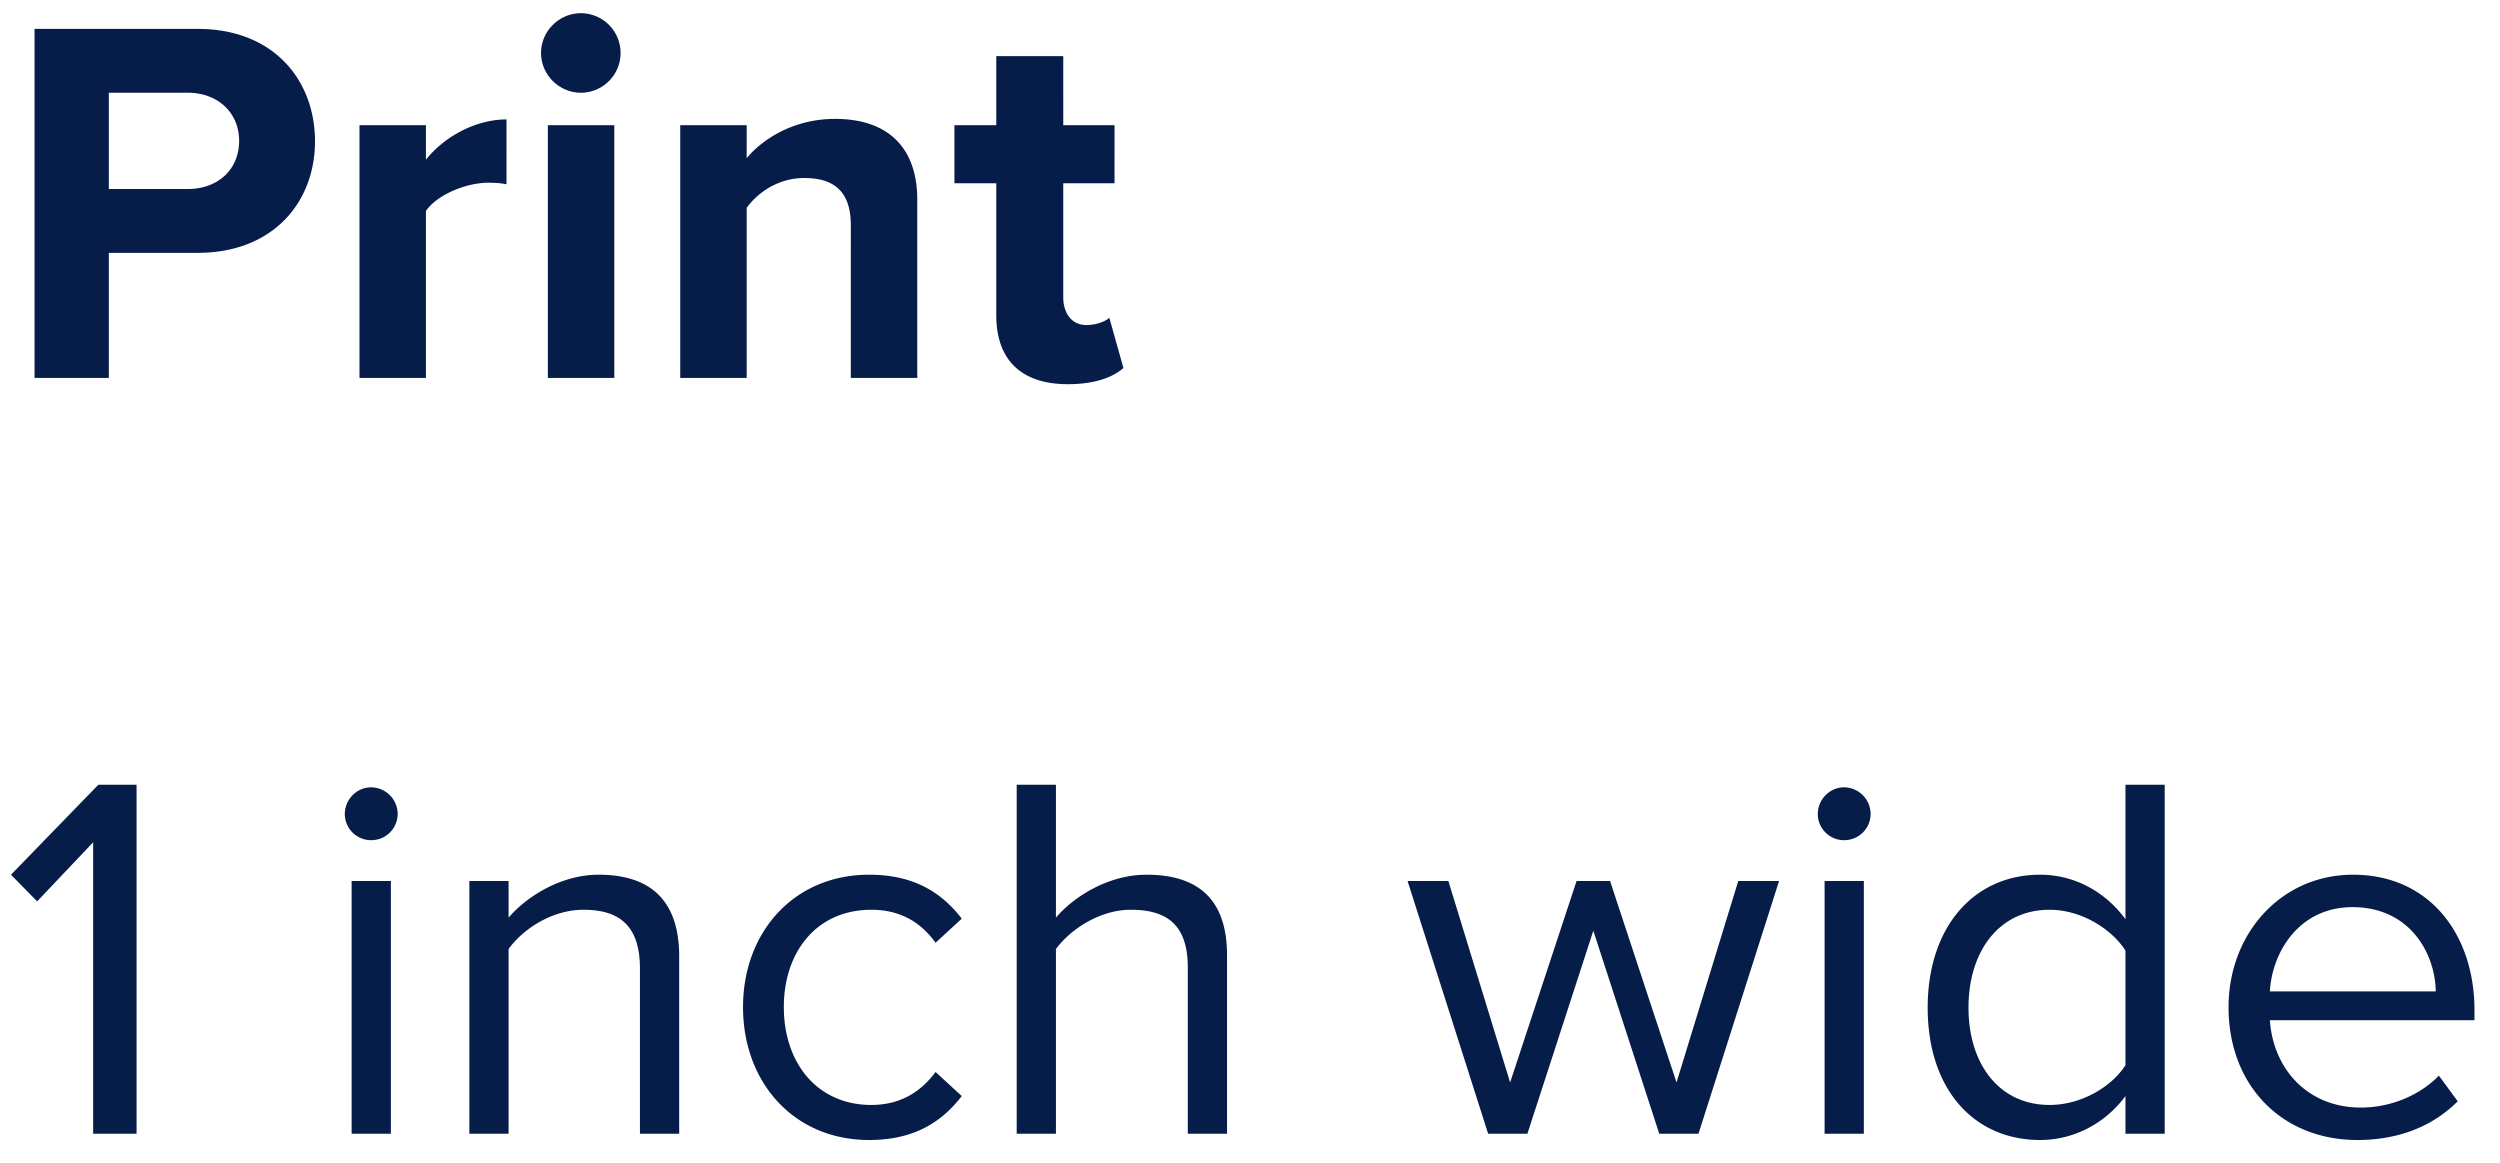 <svg width="86" height="40" xmlns="http://www.w3.org/2000/svg"><path d="M1.188 13V.994h5.616c2.61 0 4.032 1.764 4.032 3.87 0 2.088-1.44 3.834-4.032 3.834h-3.06V13H1.188zm7.038-8.154c0-.99-.756-1.656-1.764-1.656H3.744v3.312h2.718c1.008 0 1.764-.648 1.764-1.656zM12.366 13h2.286V7.258c.378-.558 1.386-.972 2.142-.972.252 0 .468.018.63.054V4.108c-1.08 0-2.16.612-2.772 1.386V4.306h-2.286V13zm7.614-9.81a1.367 1.367 0 100-2.736c-.738 0-1.368.612-1.368 1.368 0 .756.63 1.368 1.368 1.368zM18.846 13h2.286V4.306h-2.286V13zm10.422 0h2.286V6.862c0-1.692-.918-2.772-2.826-2.772-1.422 0-2.484.684-3.042 1.35V4.306H23.4V13h2.286V7.15c.378-.522 1.08-1.026 1.98-1.026.972 0 1.602.414 1.602 1.62V13zm7.47.216c.954 0 1.566-.252 1.908-.558l-.486-1.728c-.126.126-.45.252-.792.252-.504 0-.792-.414-.792-.954V6.304h1.764V4.306h-1.764V1.93h-2.304v2.376h-1.44v1.998h1.44v4.536c0 1.548.864 2.376 2.466 2.376zM3.204 39h1.494V26.994H3.384L.378 30.09l.9.918 1.926-2.034V39zm9.558-10.098a.907.907 0 00.918-.9.922.922 0 00-.918-.918c-.486 0-.9.414-.9.918s.414.9.9.9zM12.096 39h1.35v-8.694h-1.35V39zm9.918 0h1.35v-6.102c0-1.89-.954-2.808-2.772-2.808-1.296 0-2.484.756-3.096 1.476v-1.26h-1.35V39h1.35v-6.354c.504-.702 1.512-1.35 2.574-1.35 1.17 0 1.944.486 1.944 2.016V39zm3.546-4.356c0 2.592 1.746 4.572 4.338 4.572 1.584 0 2.52-.648 3.186-1.512l-.9-.828c-.576.774-1.314 1.134-2.214 1.134-1.854 0-3.006-1.44-3.006-3.366 0-1.926 1.152-3.348 3.006-3.348.9 0 1.638.342 2.214 1.134l.9-.828c-.666-.864-1.602-1.512-3.186-1.512-2.592 0-4.338 1.98-4.338 4.554zM40.86 39h1.35v-6.138c0-1.89-.954-2.772-2.772-2.772-1.314 0-2.502.756-3.114 1.476v-4.572h-1.35V39h1.35v-6.354c.522-.702 1.53-1.35 2.574-1.35 1.17 0 1.962.45 1.962 1.98V39zm16.218 0h1.35l2.772-8.694h-1.404l-2.124 6.93-2.286-6.93h-1.152l-2.286 6.93-2.124-6.93H48.42L51.192 39h1.35l2.268-6.984L57.078 39zm6.354-10.098a.907.907 0 00.918-.9.922.922 0 00-.918-.918c-.486 0-.9.414-.9.918s.414.9.9.9zM62.766 39h1.35v-8.694h-1.35V39zm10.35 0v-1.296c-.648.882-1.71 1.512-2.934 1.512-2.268 0-3.87-1.728-3.87-4.554 0-2.772 1.584-4.572 3.87-4.572 1.17 0 2.232.576 2.934 1.53v-4.626h1.35V39h-1.35zm0-2.358V32.7c-.486-.756-1.53-1.404-2.61-1.404-1.746 0-2.79 1.44-2.79 3.366 0 1.926 1.044 3.348 2.79 3.348 1.08 0 2.124-.612 2.61-1.368zm3.546-1.998c0-2.52 1.8-4.554 4.284-4.554 2.628 0 4.176 2.052 4.176 4.662v.342h-7.038c.108 1.638 1.26 3.006 3.132 3.006.99 0 1.998-.396 2.682-1.098l.648.882c-.864.864-2.034 1.332-3.456 1.332-2.574 0-4.428-1.854-4.428-4.572zm4.266-3.438c-1.854 0-2.772 1.566-2.844 2.898h5.706c-.018-1.296-.882-2.898-2.862-2.898z" fill="#071D49" fill-rule="evenodd"/></svg>
